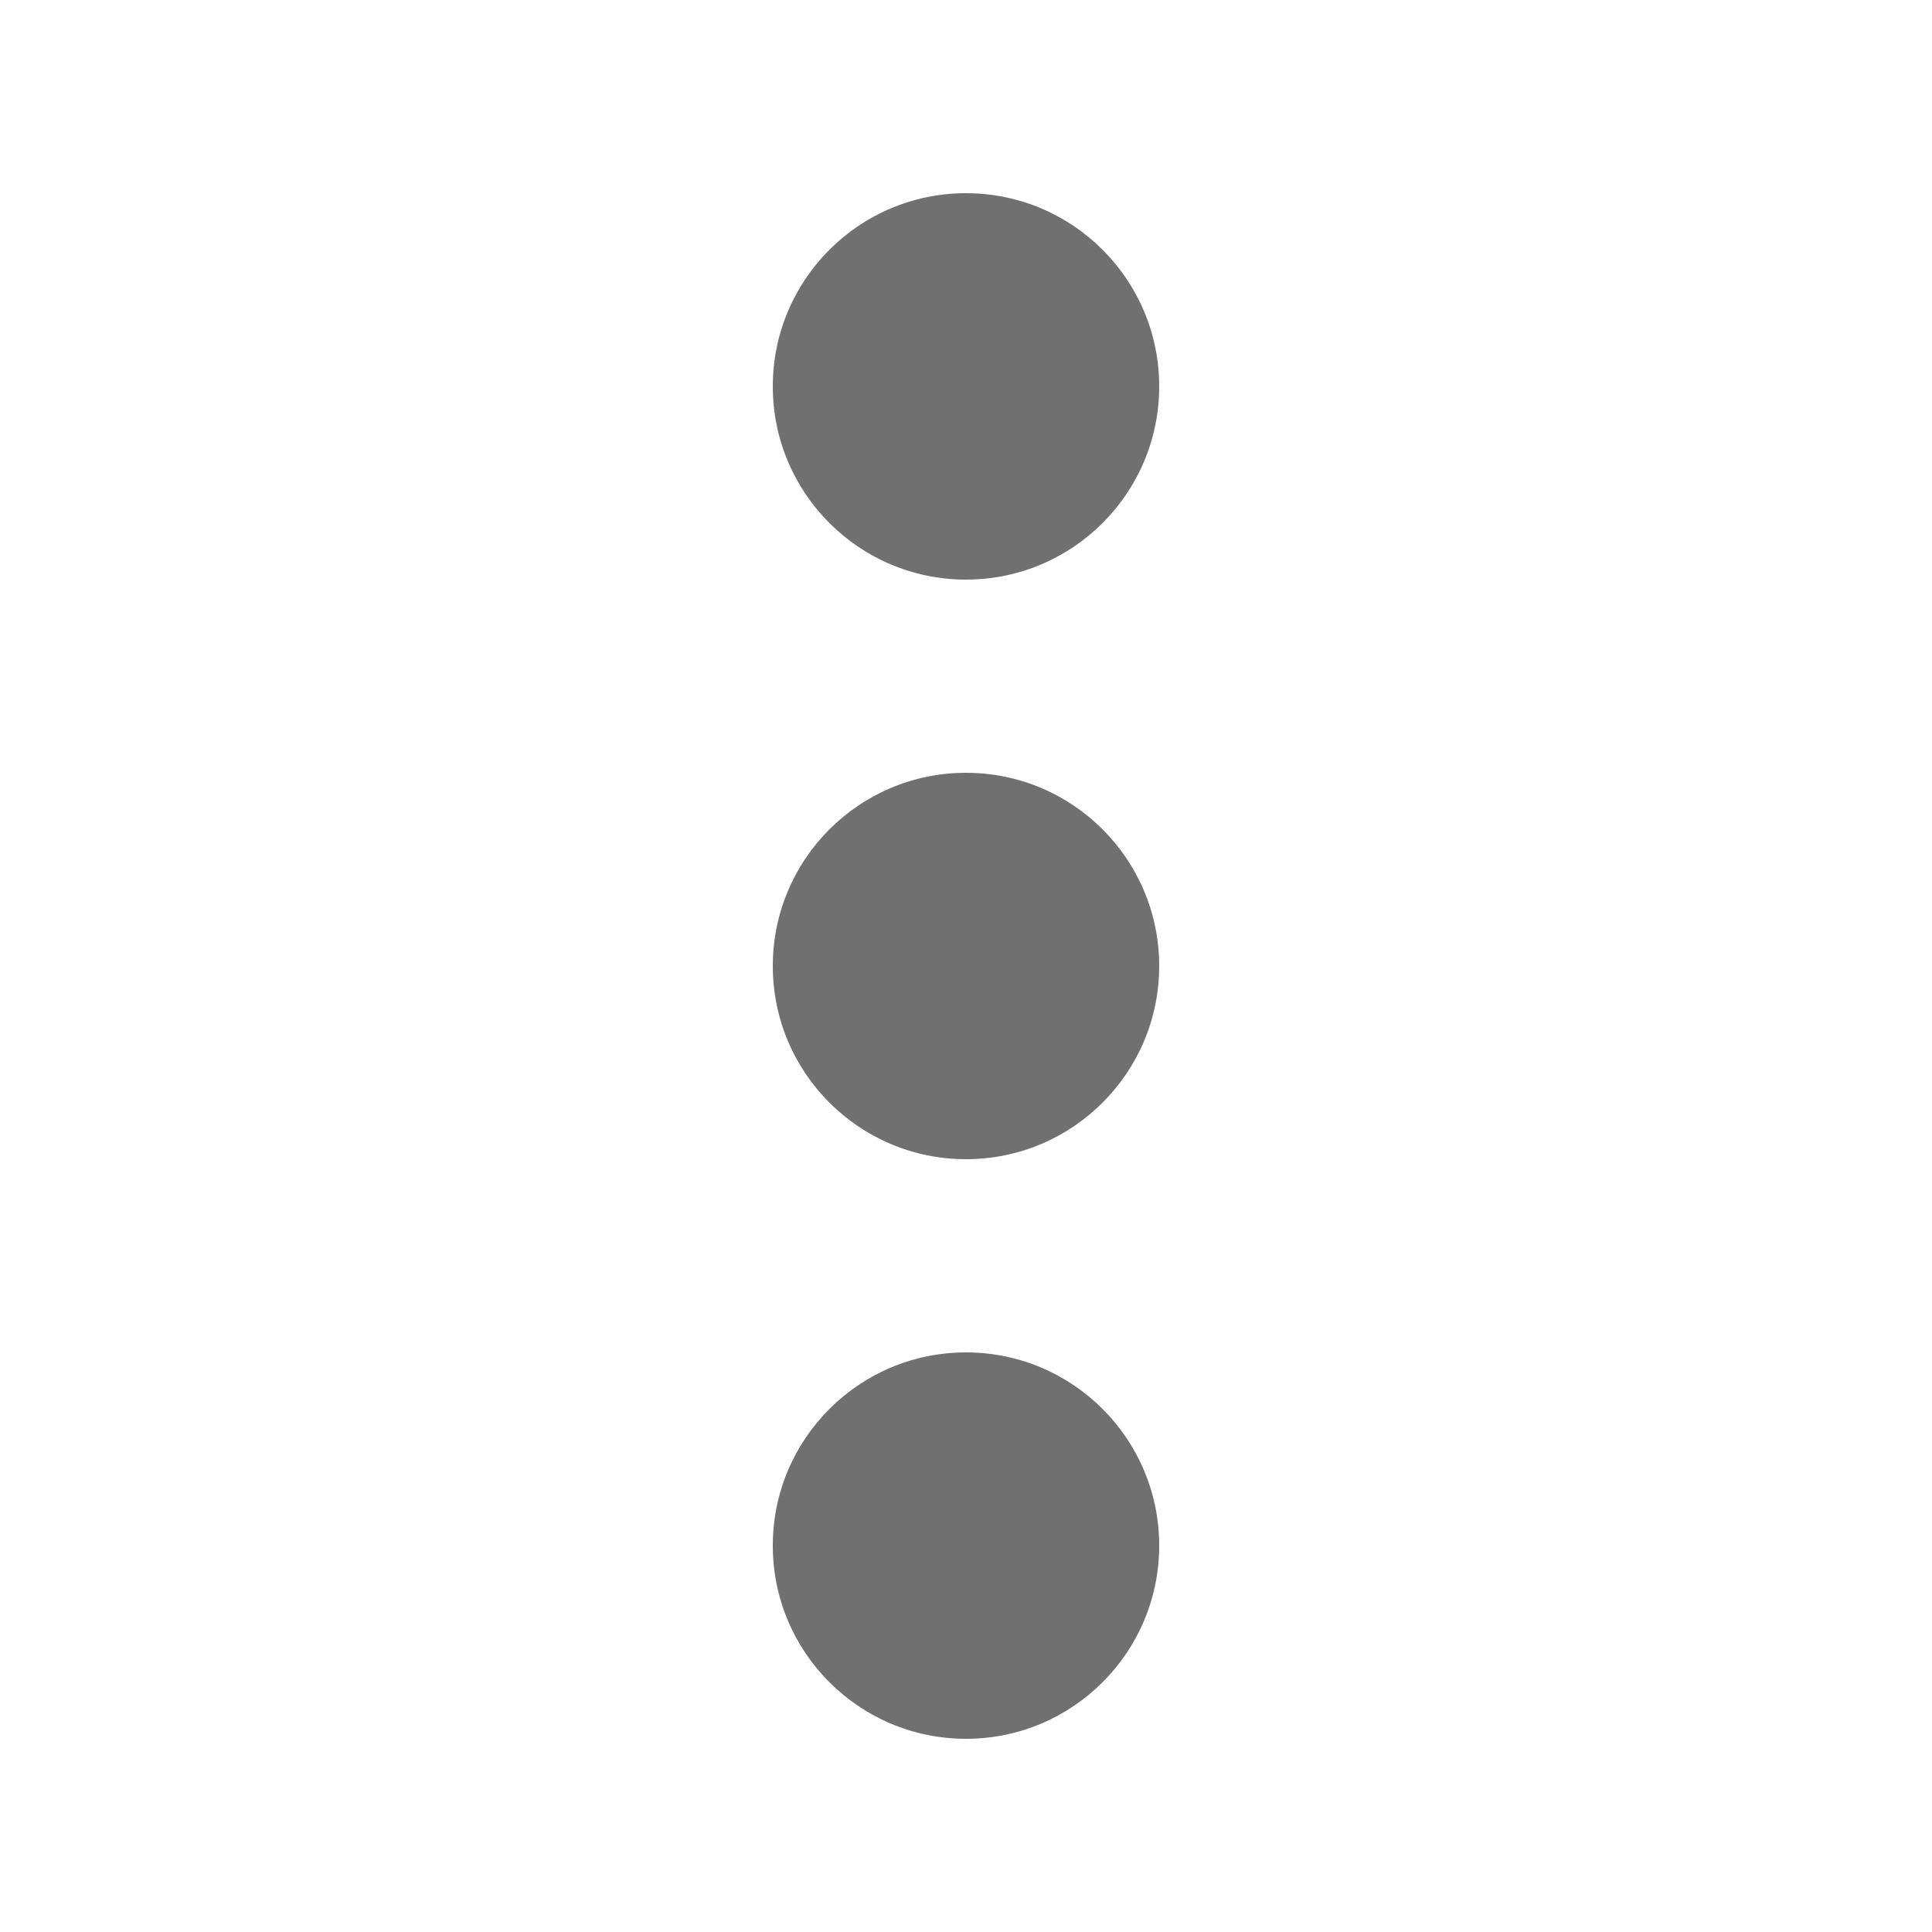﻿<?xml version='1.0' encoding='UTF-8'?>
<svg x="0px" y="0px" viewBox="0 0 10 10" version="1.1" xmlns="http://www.w3.org/2000/svg" xmlns:xlink="http://www.w3.org/1999/xlink" xml:space="preserve" id="Layer_1" tag="Element0">
  <circle cx="5" cy="2" r="1" fill="#707070" class="st0" tag="st00" />
  <circle cx="5" cy="5" r="1" fill="#707070" class="st0" tag="st01" />
  <circle cx="5" cy="8" r="1" fill="#707070" class="st0" tag="st02" />
</svg>